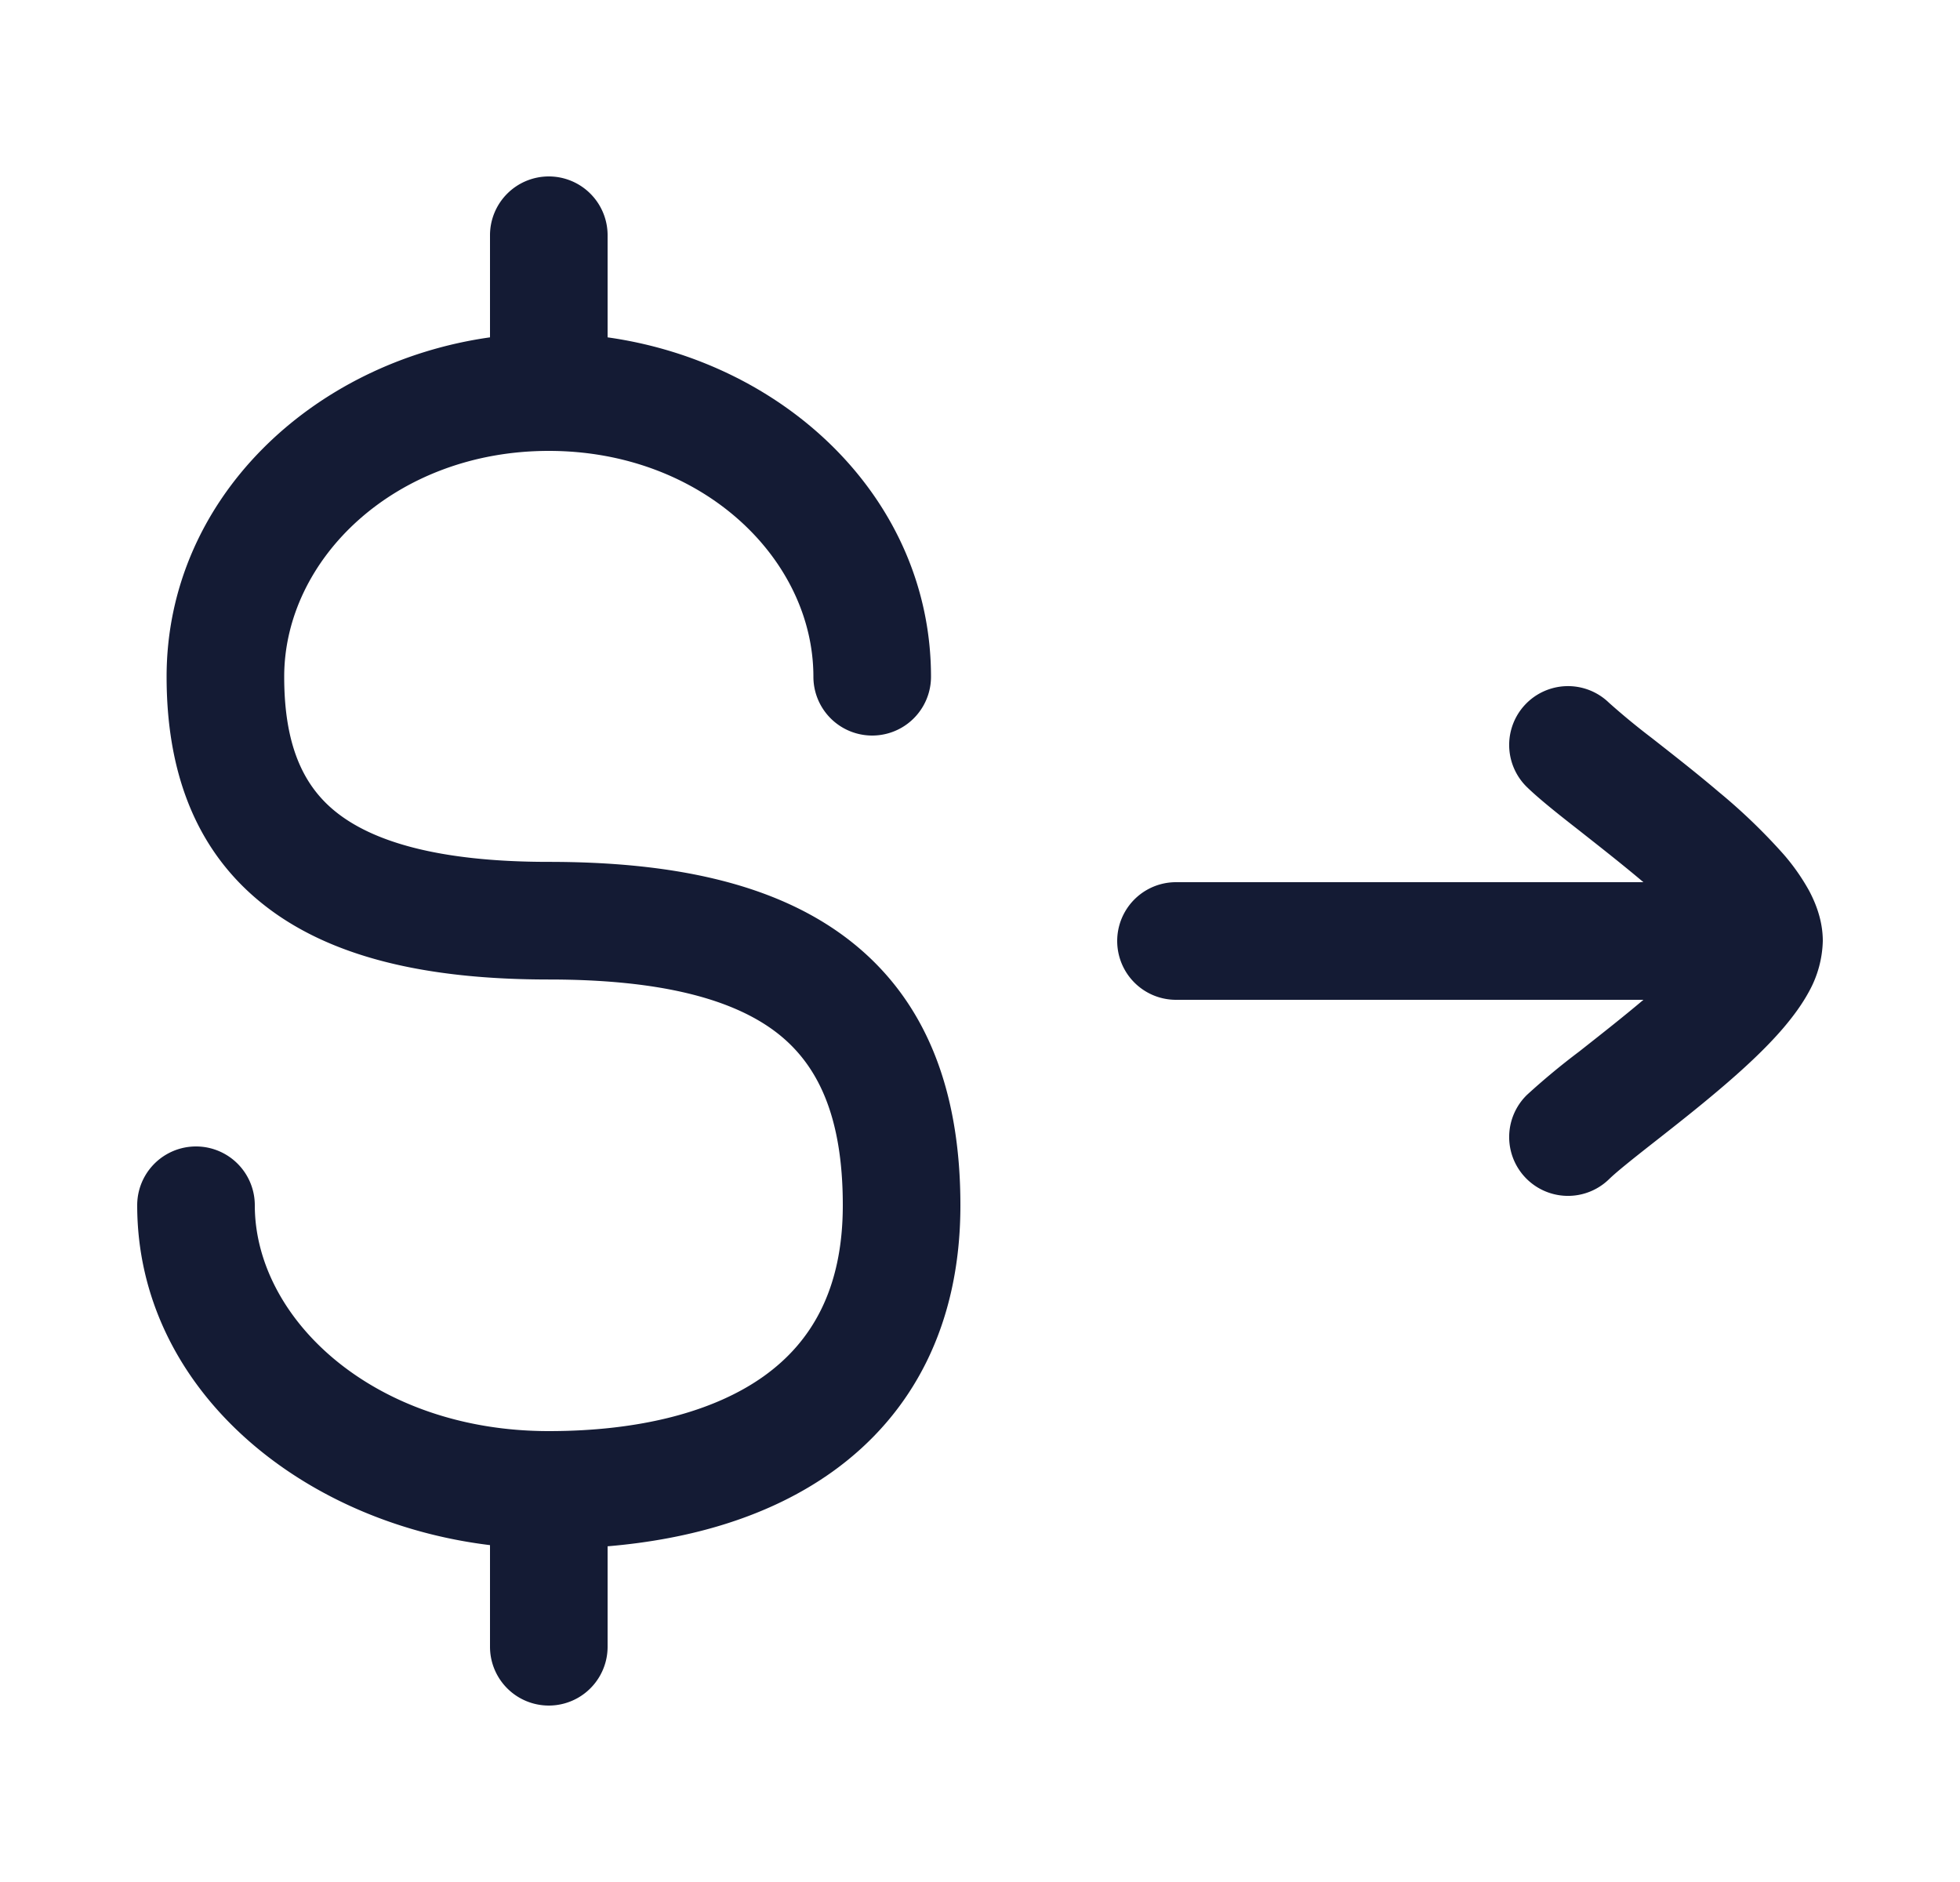 <svg xmlns="http://www.w3.org/2000/svg" width="25" height="24" fill="none"><path fill="#141B34" fill-rule="evenodd" d="M7 2.25a.75.75 0 0 1 .75.75v1.302c2.272.32 4.125 2.066 4.125 4.328a.75.75 0 0 1-1.5 0c0-1.503-1.418-2.88-3.375-2.88S3.625 7.127 3.625 8.63c0 .859.235 1.383.657 1.722.46.37 1.284.639 2.718.639 1.559 0 2.888.264 3.835 1 .99.77 1.415 1.934 1.415 3.38 0 1.519-.605 2.661-1.631 3.396-.802.574-1.808.863-2.869.952V21a.75.75 0 0 1-1.5 0v-1.296c-2.432-.295-4.5-2.008-4.5-4.334a.75.75 0 0 1 1.5 0c0 1.448 1.52 2.88 3.75 2.88 1.155 0 2.105-.244 2.745-.702.603-.432 1.005-1.104 1.005-2.178 0-1.147-.325-1.797-.835-2.195-.553-.43-1.474-.684-2.915-.684-1.566 0-2.804-.284-3.657-.97-.89-.714-1.218-1.746-1.218-2.891 0-2.262 1.853-4.008 4.125-4.328V3A.75.75 0 0 1 7 2.25m13.523 6.712a.75.75 0 1 0-1.046 1.076c.162.157.419.36.664.551l.057.045c.245.193.508.4.757.61l.007.006H15a.75.75 0 0 0 0 1.5h5.962l-.007.006c-.249.21-.512.417-.757.61l-.057.045a9 9 0 0 0-.664.551.75.75 0 1 0 1.046 1.076c.091-.089.273-.235.544-.448l.06-.047c.242-.19.526-.413.797-.643.291-.246.593-.521.828-.797.117-.138.233-.293.323-.46A1.4 1.4 0 0 0 23.25 12c0-.258-.089-.48-.175-.642a2.7 2.7 0 0 0-.323-.461 7.4 7.4 0 0 0-.828-.797c-.27-.23-.555-.453-.797-.643l-.06-.047a9 9 0 0 1-.544-.448" clip-rule="evenodd"/></svg>